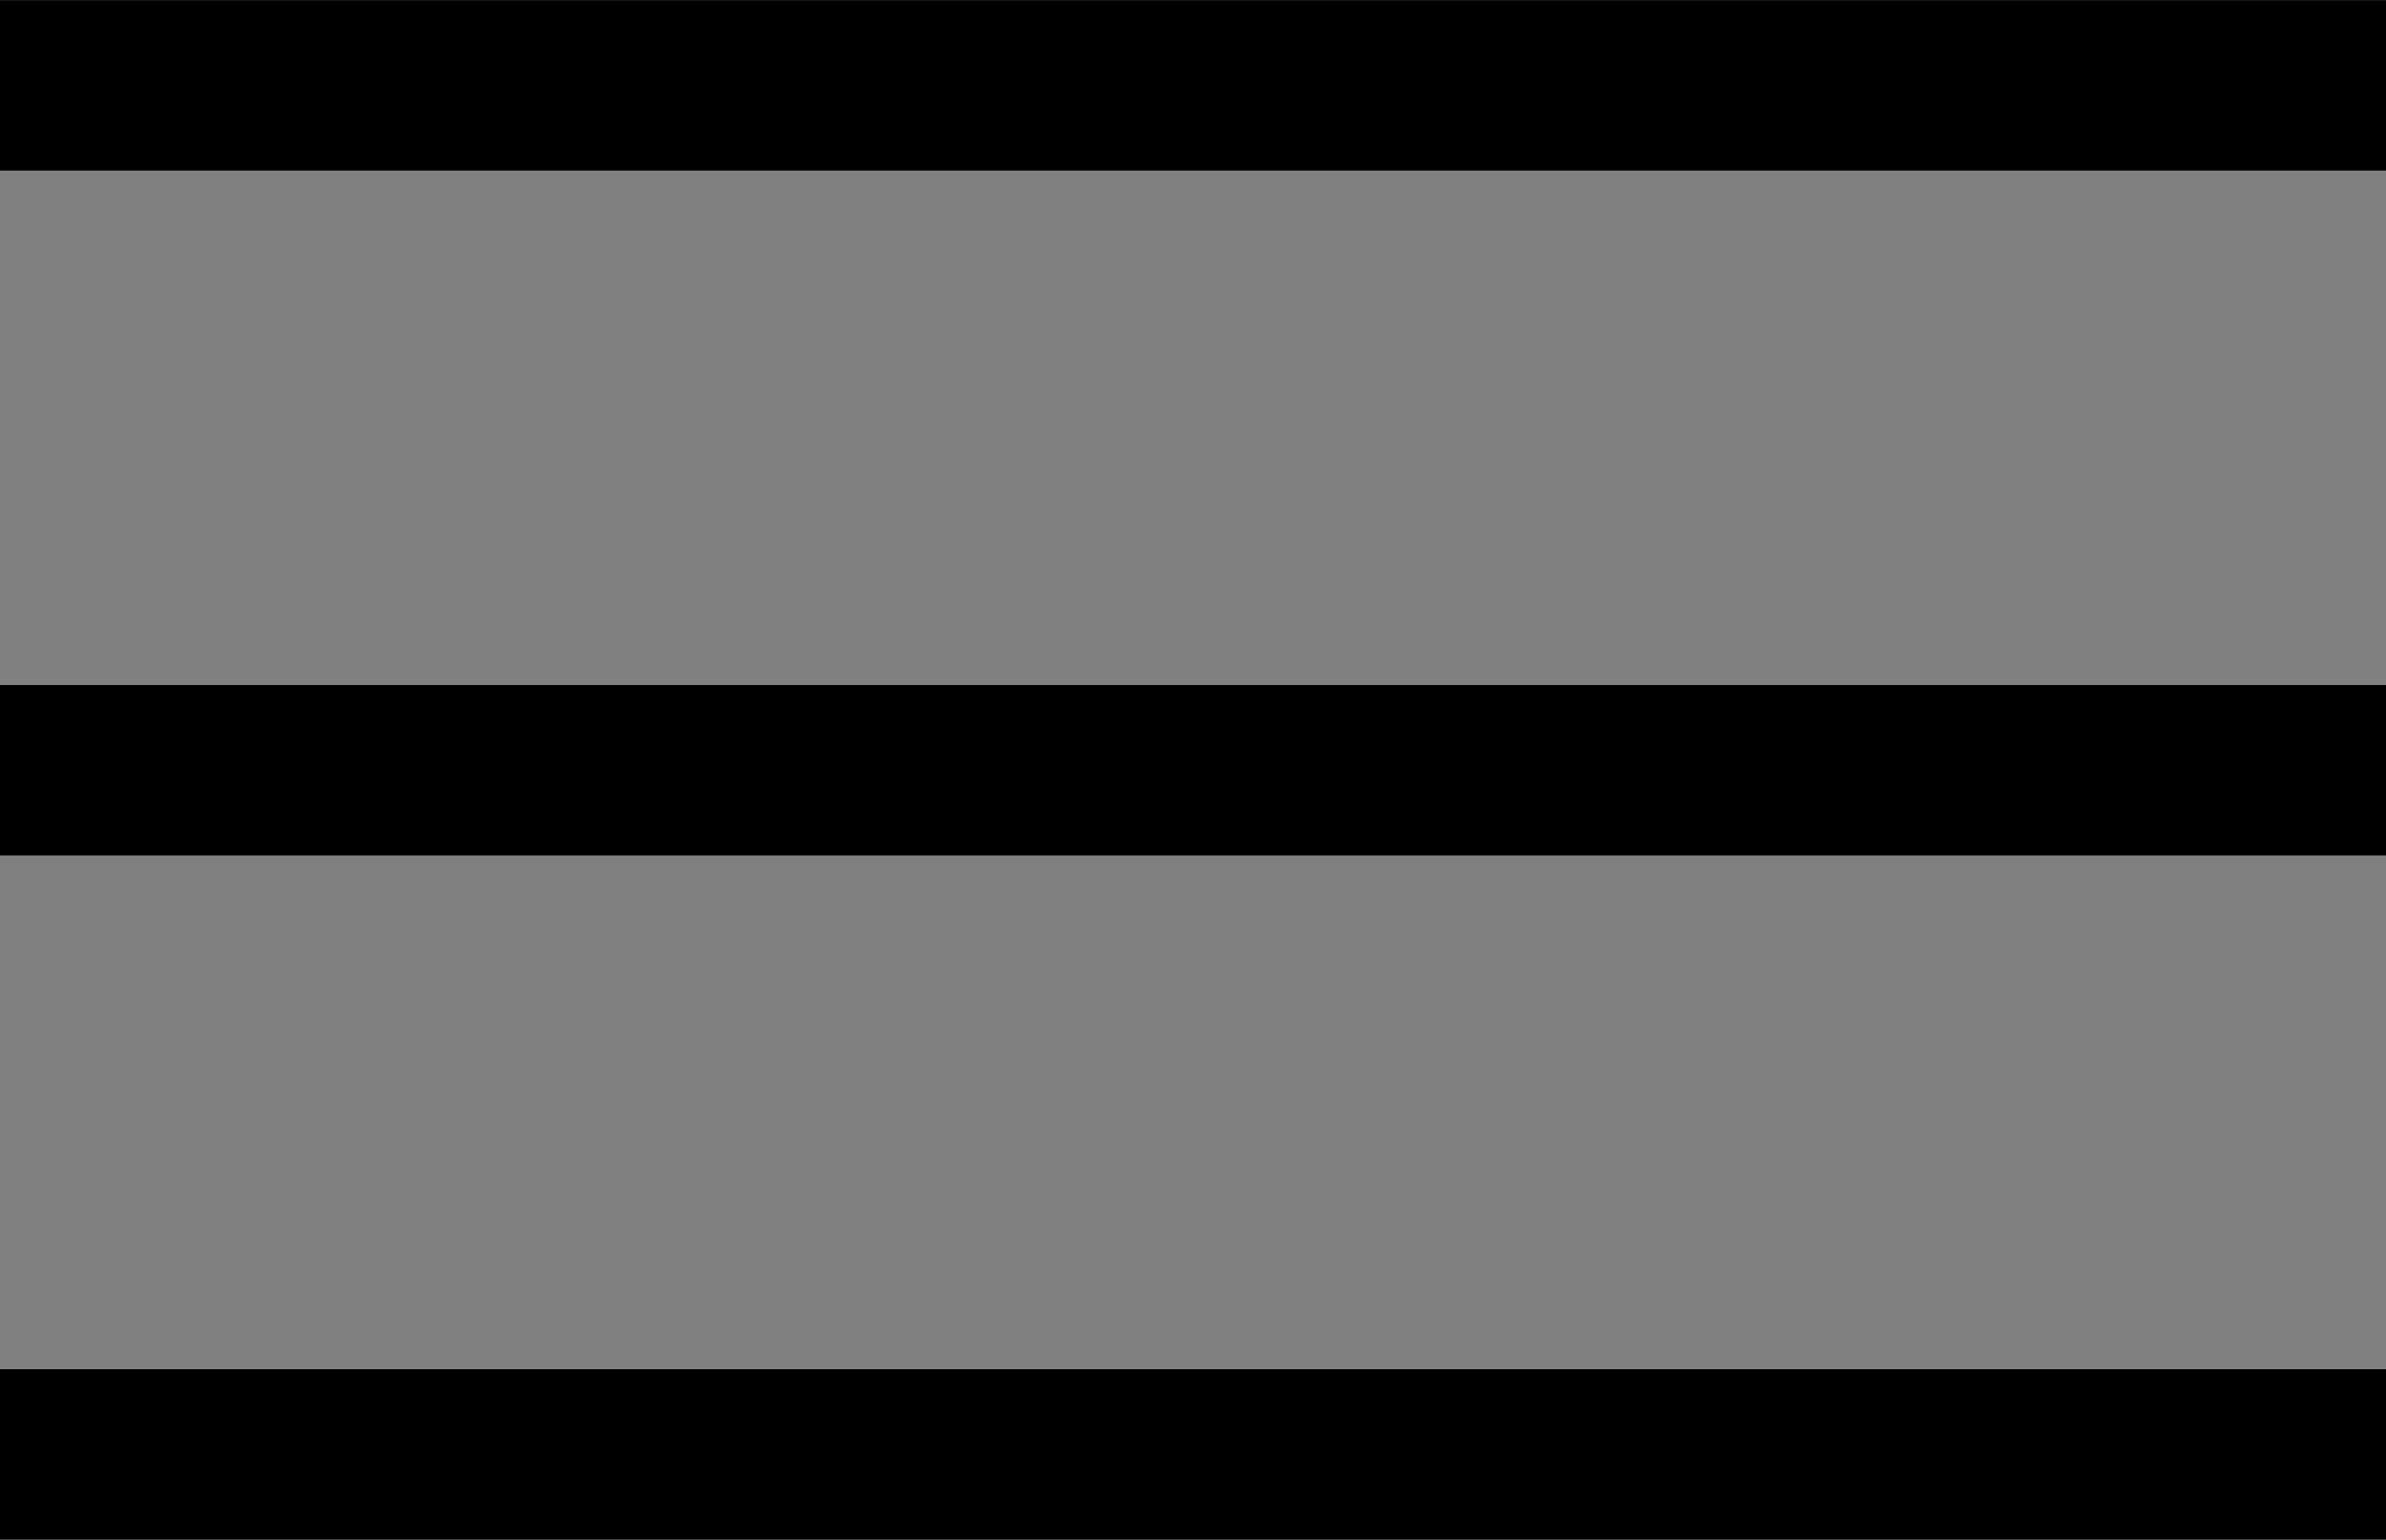 <svg xmlns="http://www.w3.org/2000/svg" xmlns:xlink="http://www.w3.org/1999/xlink" width="28" height="18.072" viewBox="0 0 28 18.072"><rect x="0" y="0" width="28" height="18.072" fill="#808080" stroke="none"/><defs><clipPath id="a"><rect width="28" height="18.072" fill="none"/></clipPath><clipPath id="b"><path d="M0,0H28V-18.072H0Z" fill="#fff"/></clipPath></defs><g clip-path="url(#a)"><g transform="translate(0 18.072)" clip-path="url(#b)"><g transform="translate(0 -17.07)"><path d="M0,0H28" fill="#fff" stroke="#000" stroke-width="2"/></g><g transform="translate(0 -9.031)"><path d="M0,0H28" fill="#fff" stroke="#000" stroke-width="2"/></g><g transform="translate(0 -1)"><path d="M0,0H28" fill="#fff" stroke="#000" stroke-width="2"/></g></g></g></svg>